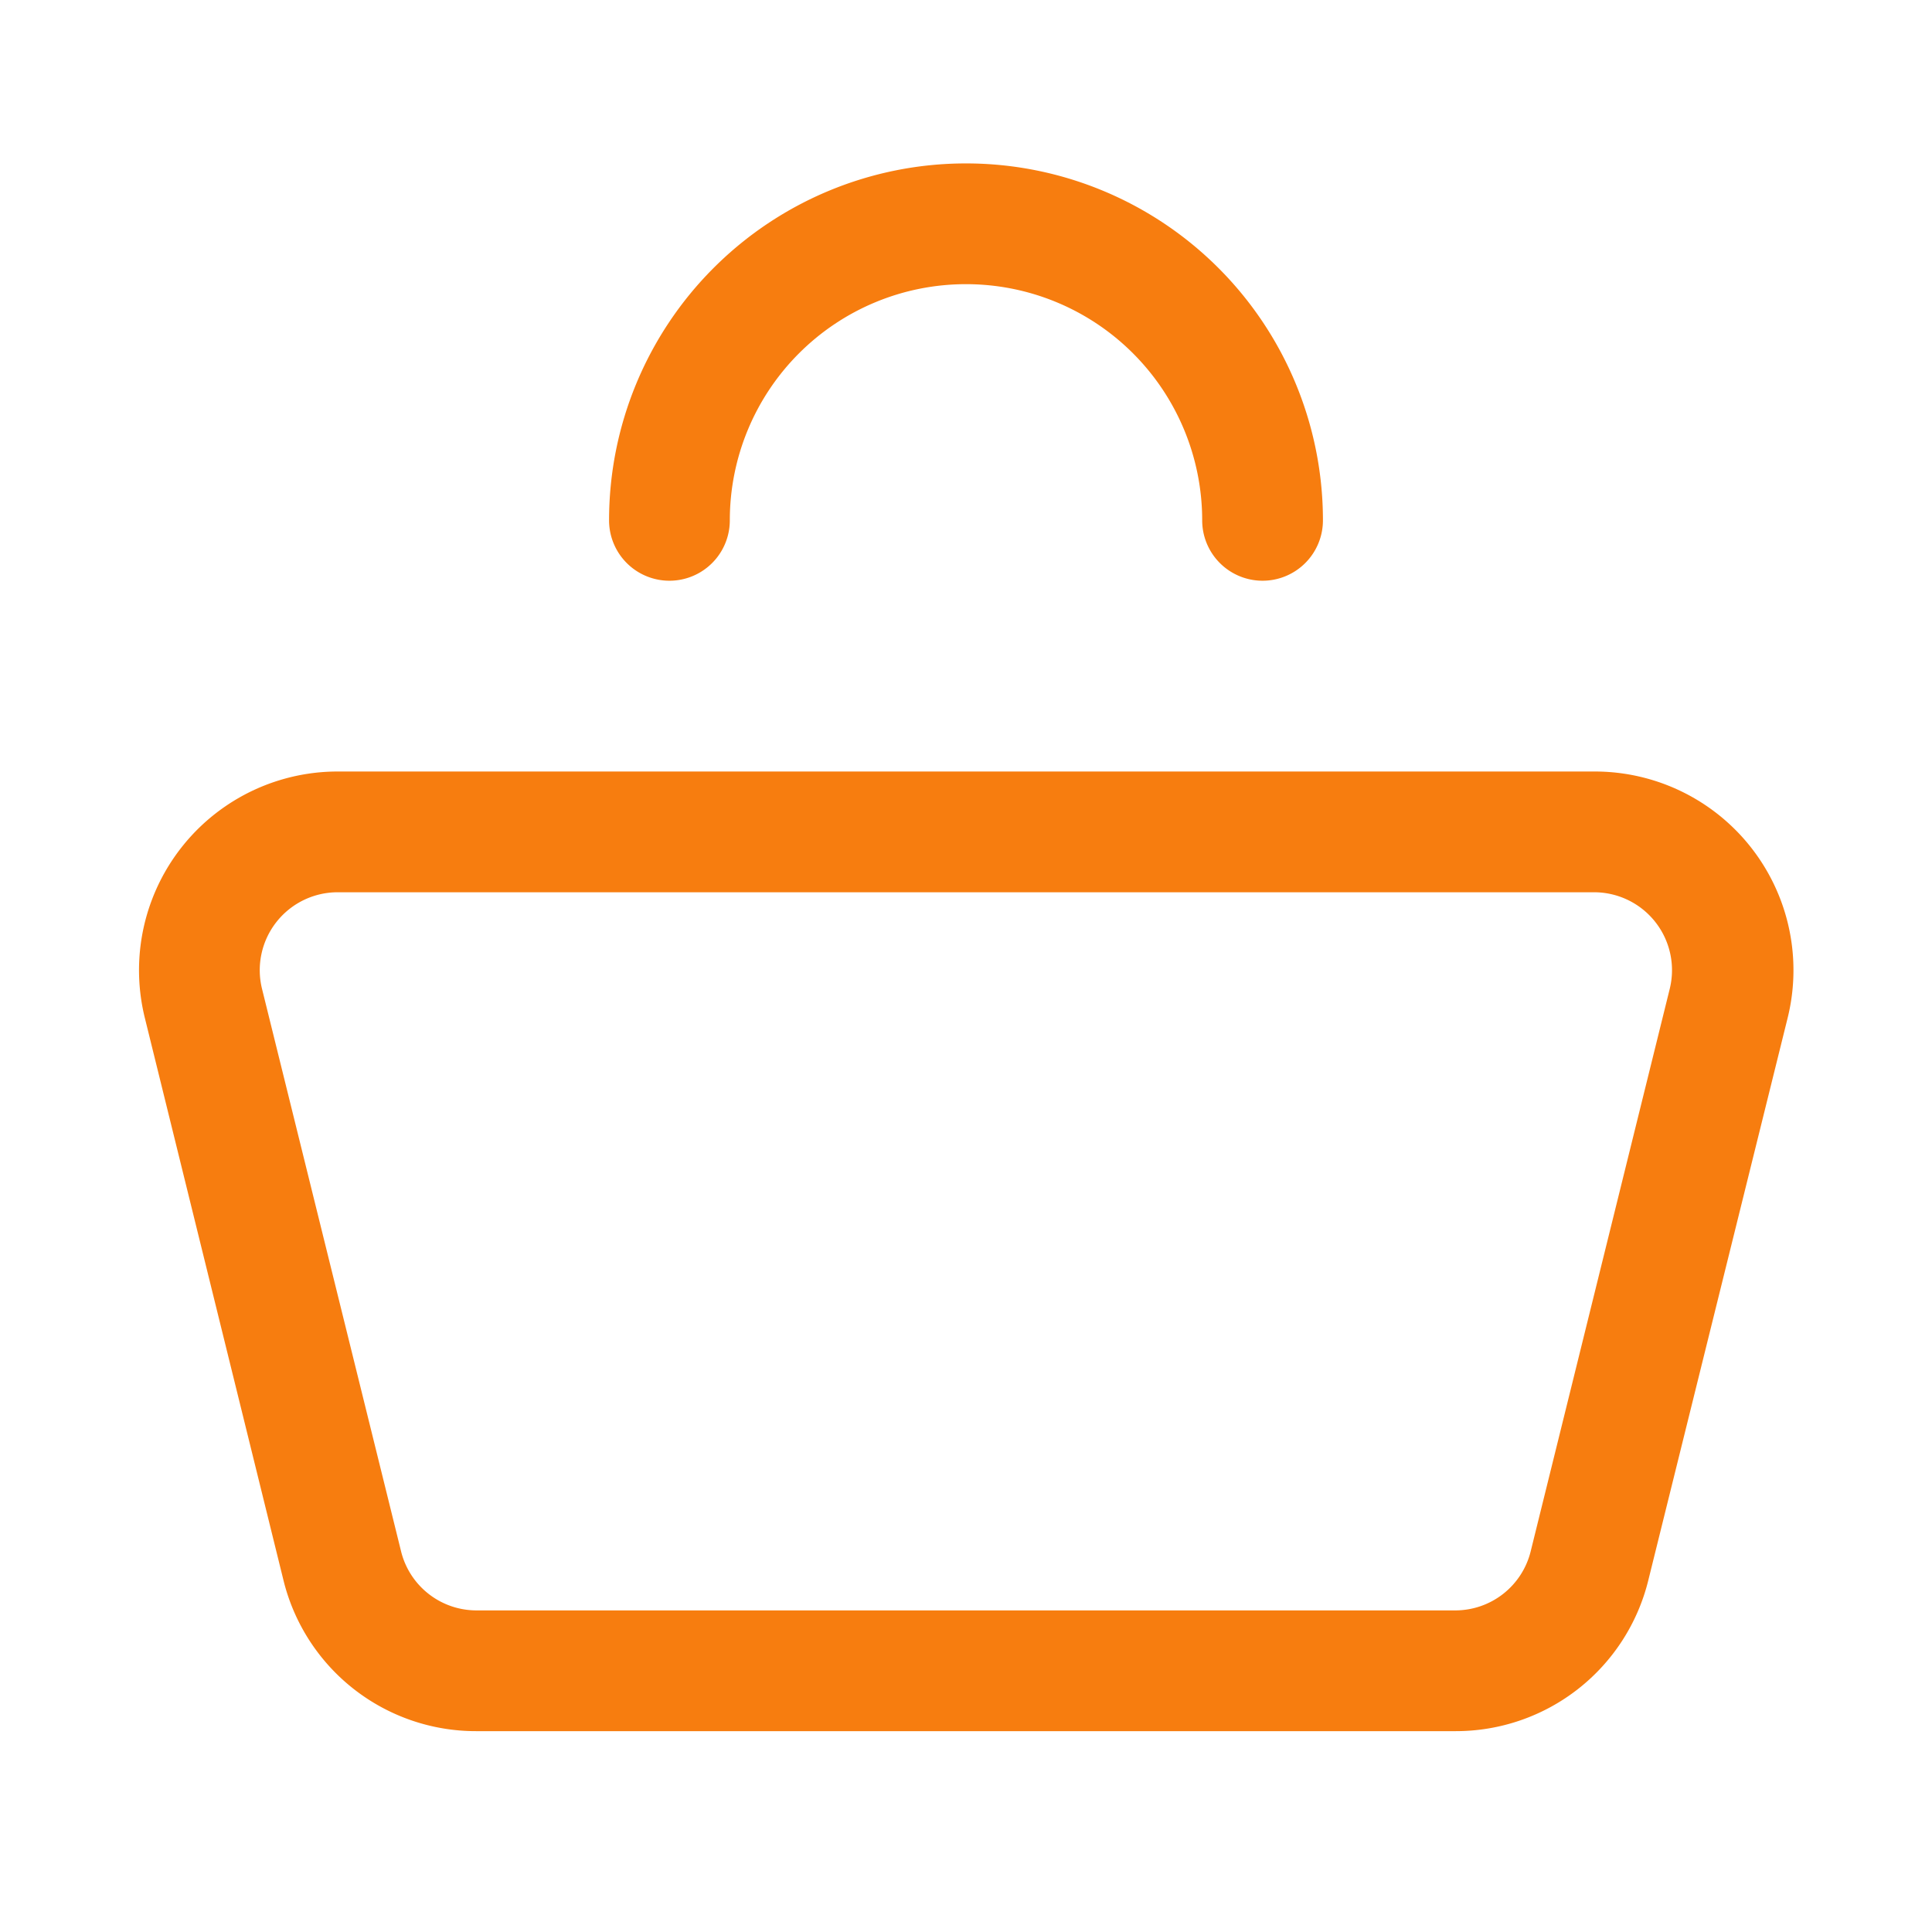 <svg xmlns="http://www.w3.org/2000/svg" width="24" height="24" viewBox="0 0 24 24">
  <g id="cart" transform="translate(609 -3323)" >
    <g id="Group_669" data-name="Group 669" transform="translate(-607.024 3326.938)">
      <g id="Group_108" data-name="Group 108" transform="translate(0.5 -1.158)">
        <path id="Path_210" data-name="Path 210" d="M16.1,19.582H3.945a2.462,2.462,0,0,1-2.4-1.876L-.177,10.721a2.468,2.468,0,0,1,2.4-3.06H17.831a2.468,2.468,0,0,1,2.4,3.06L18.5,17.707A2.462,2.462,0,0,1,16.1,19.582ZM2.219,9.161a.968.968,0,0,0-.94,1.2l1.727,6.986a.965.965,0,0,0,.939.735H16.1a.965.965,0,0,0,.939-.735l1.727-6.986a.968.968,0,0,0-.939-1.2Z" transform="translate(-0.5 -0.857)" fill="#f77d0f"/>
        <path id="Path_211" data-name="Path 211" d="M16.479,4.934a.75.75,0,0,1-.75-.75,2.934,2.934,0,0,0-5.868,0,.75.75,0,0,1-1.5,0,4.434,4.434,0,0,1,8.868,0A.75.75,0,0,1,16.479,4.934Z" transform="translate(-3.271 -0.5)" fill="#f77d0f"/>
      </g>
    </g>
    <rect id="Rectangle_107" data-name="Rectangle 107" width="24" height="24" transform="translate(-609 3323)" fill="none"/>
  </g>
</svg>
